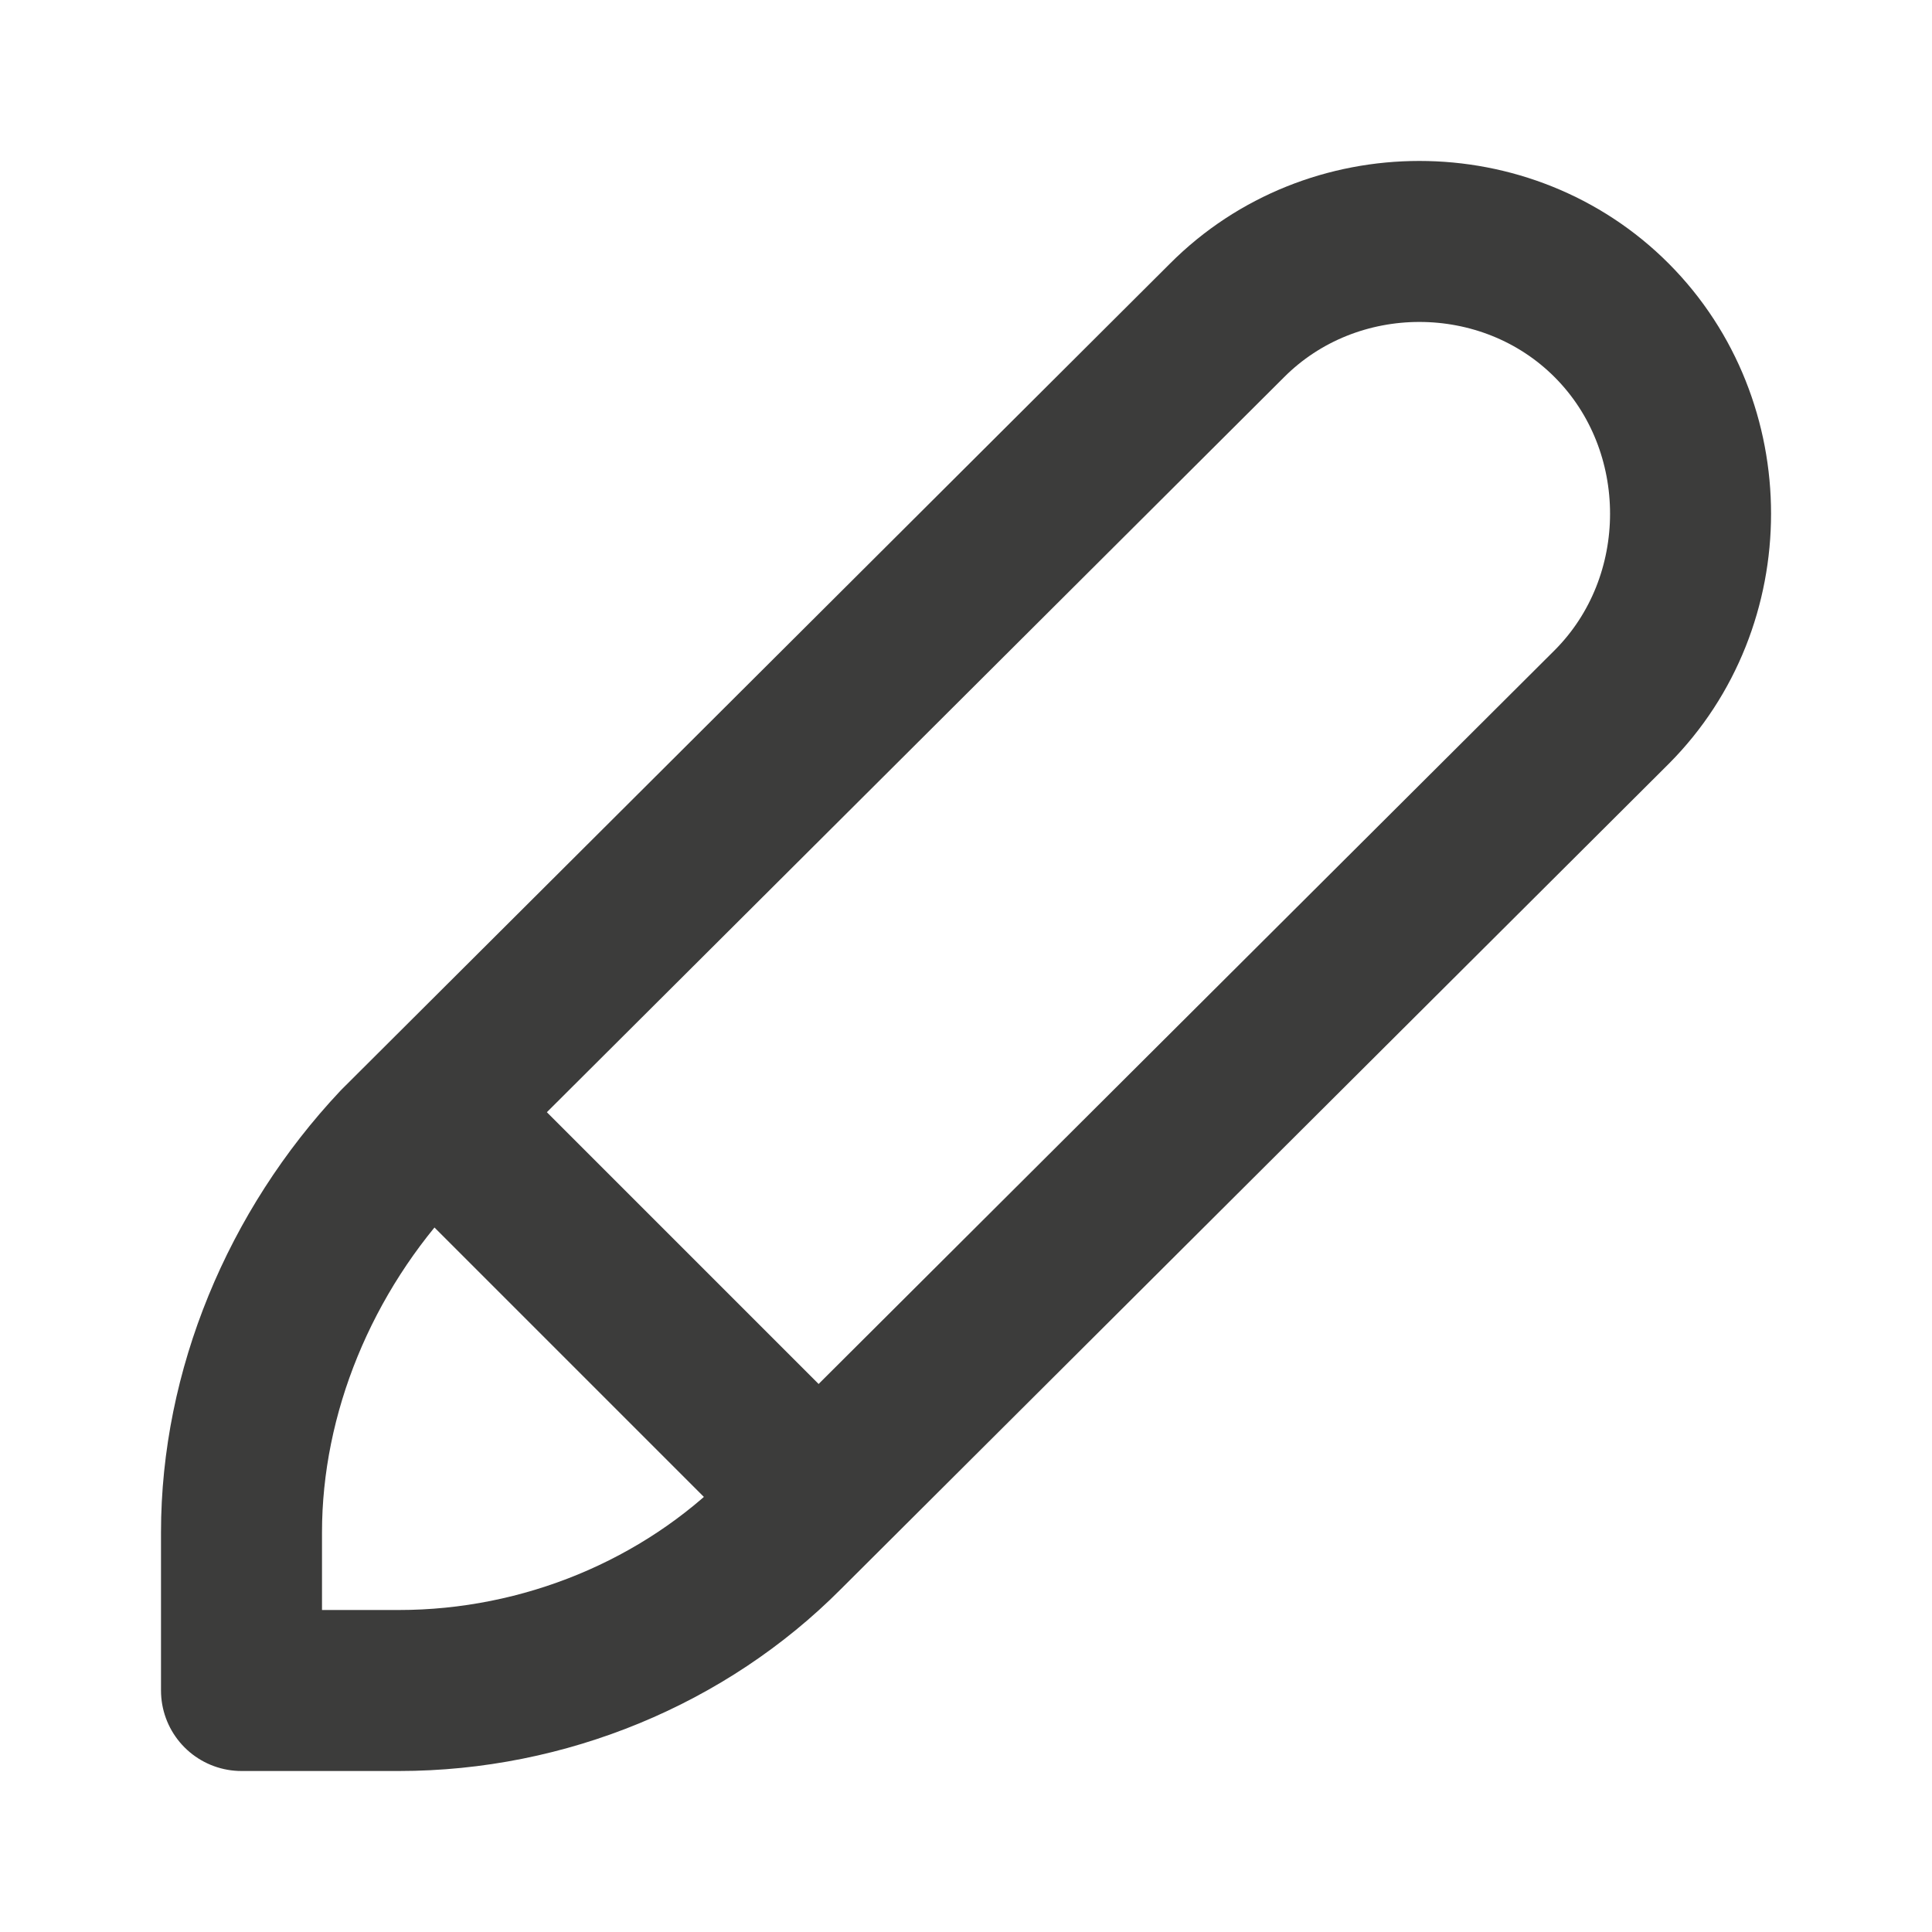 <svg width="18" height="18" viewBox="0 0 18 18" fill="none" xmlns="http://www.w3.org/2000/svg">
<path d="M15.017 2.986C14.039 2.004 12.409 2.004 11.431 2.986L3.717 10.677C2.793 11.659 2.25 12.968 2.25 14.277V15.75H3.717C5.075 15.75 6.379 15.205 7.302 14.277L15.017 6.586C15.995 5.604 15.995 3.968 15.017 2.986Z" stroke="#3C3C3B" stroke-width="1.5" stroke-miterlimit="10" stroke-linejoin="round"/>
<path d="M3.938 10.266L7.734 14.062" stroke="#3C3C3B" stroke-width="1.5" stroke-miterlimit="10" stroke-linejoin="round"/>
</svg>
